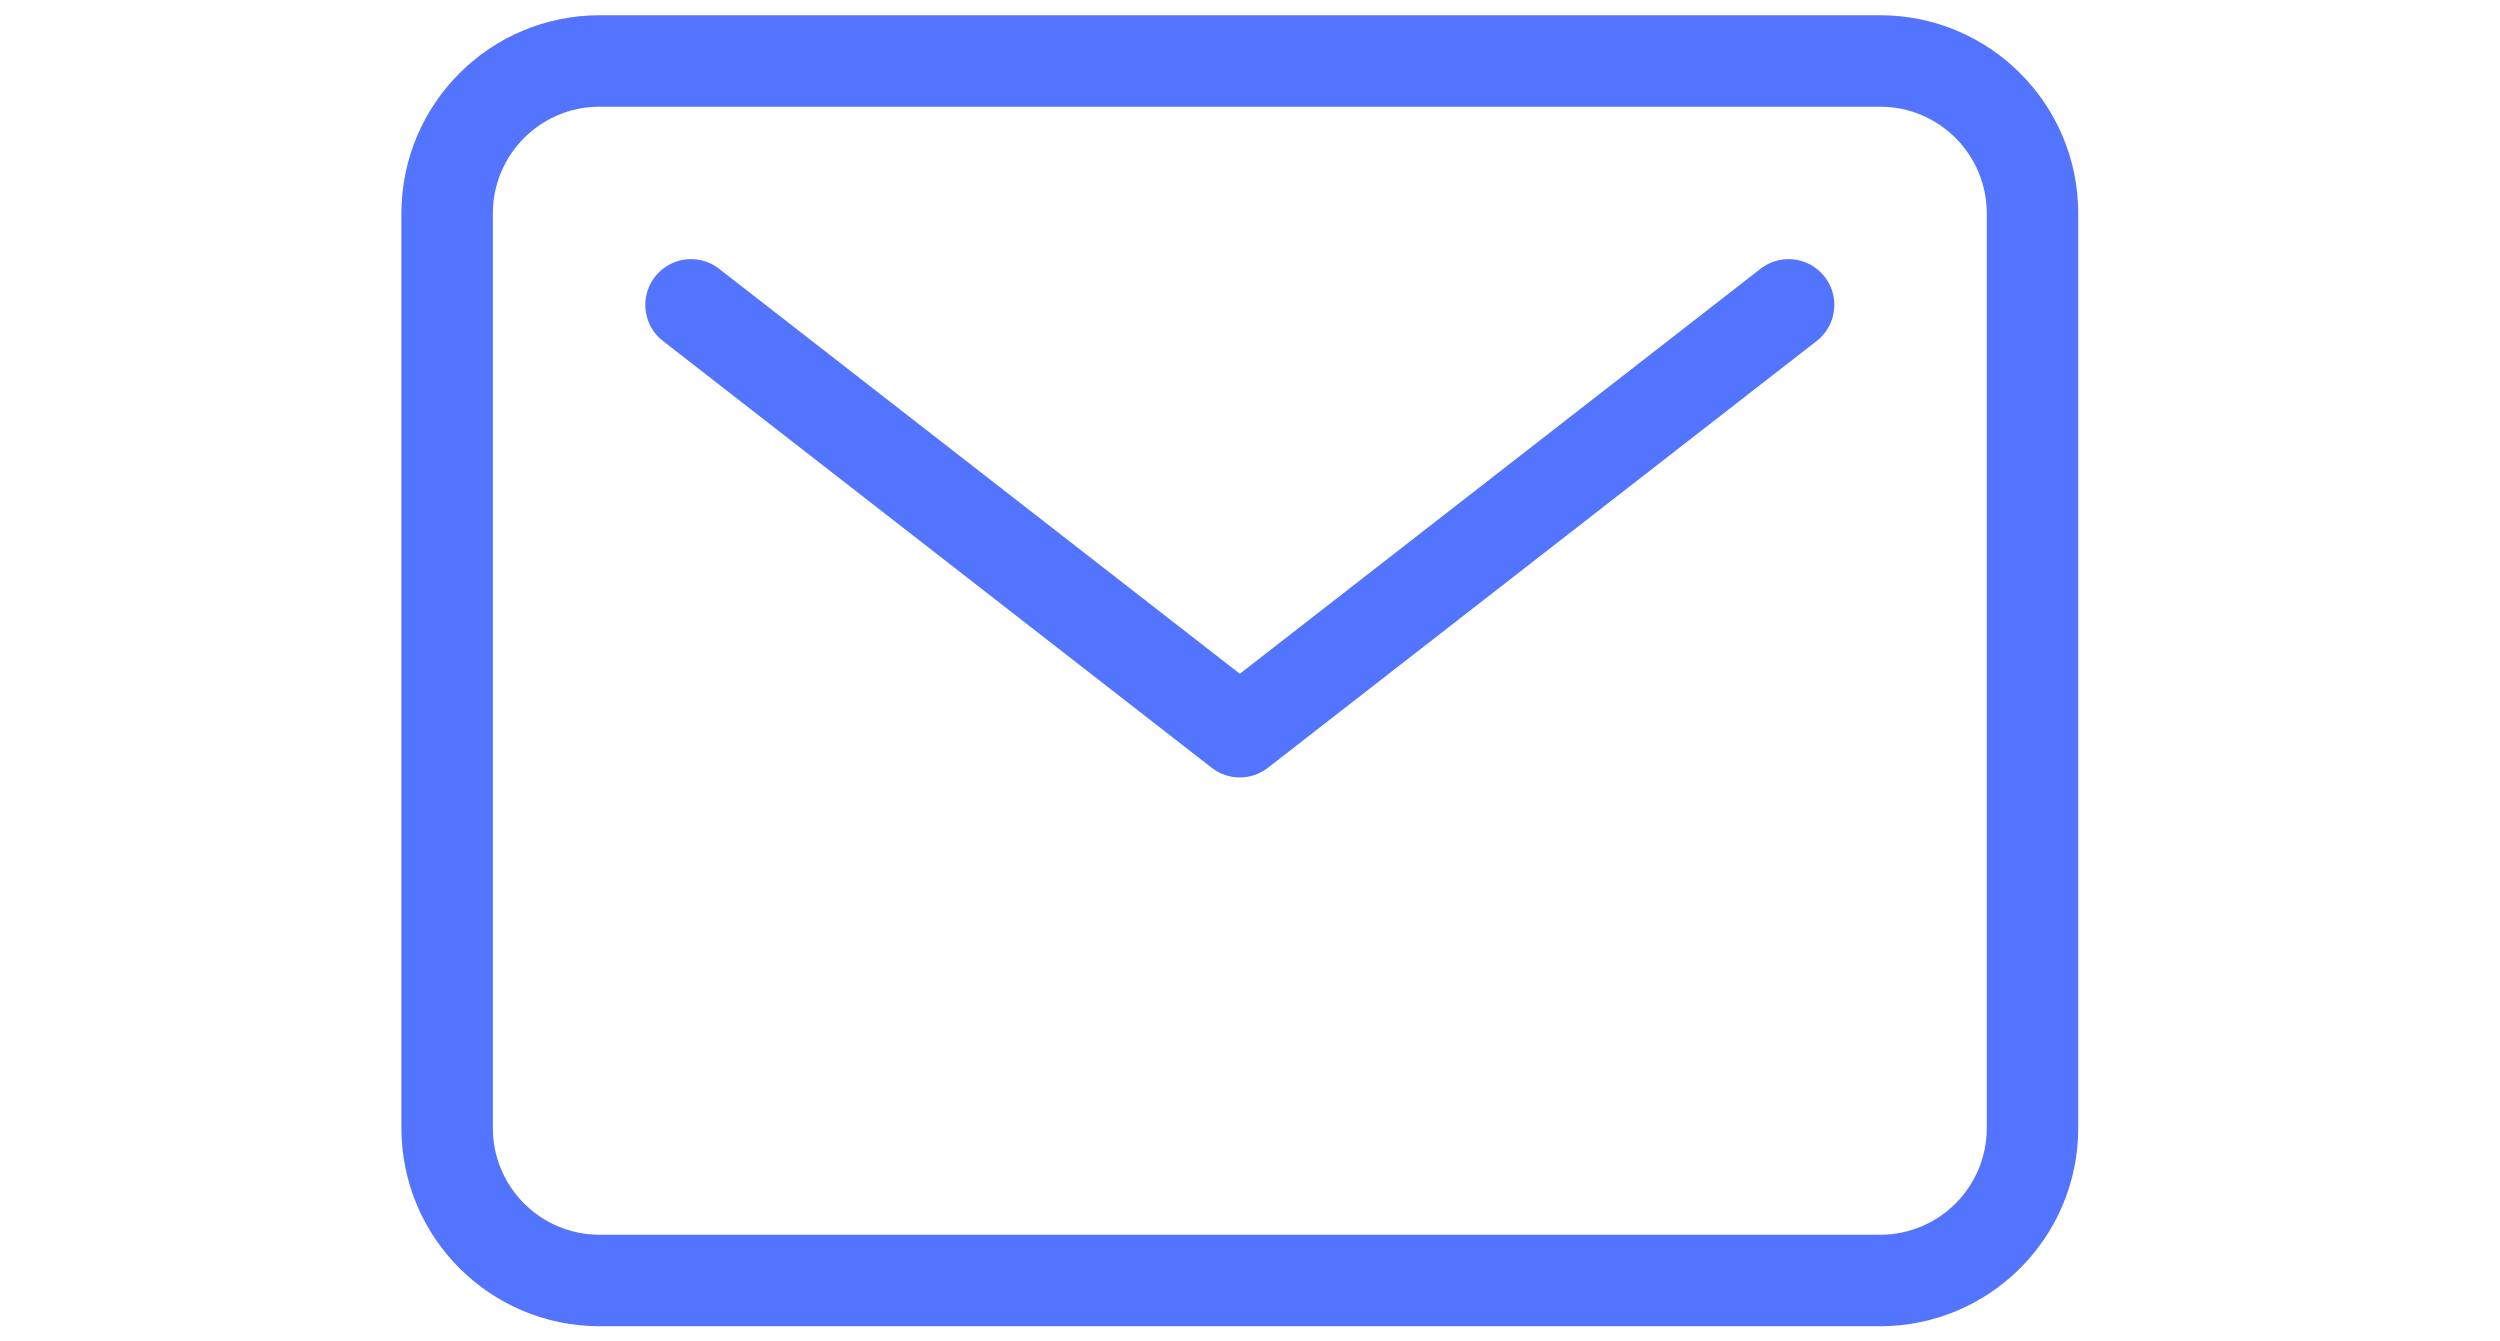 <svg width="41" height="22" viewBox="0 0 41 22" fill="none" xmlns="http://www.w3.org/2000/svg">
<path d="M30.833 1H9.833C8.453 1 7.333 2.119 7.333 3.5V18.5C7.333 19.881 8.453 21 9.833 21H30.833C32.214 21 33.333 19.881 33.333 18.5V3.5C33.333 2.119 32.214 1 30.833 1Z" stroke="#5374FF" stroke-width="1.5" stroke-linecap="round" stroke-linejoin="round"/>
<path d="M11.333 5L20.333 12L29.333 5" stroke="#5374FF" stroke-width="1.5" stroke-linecap="round" stroke-linejoin="round"/>
</svg>
